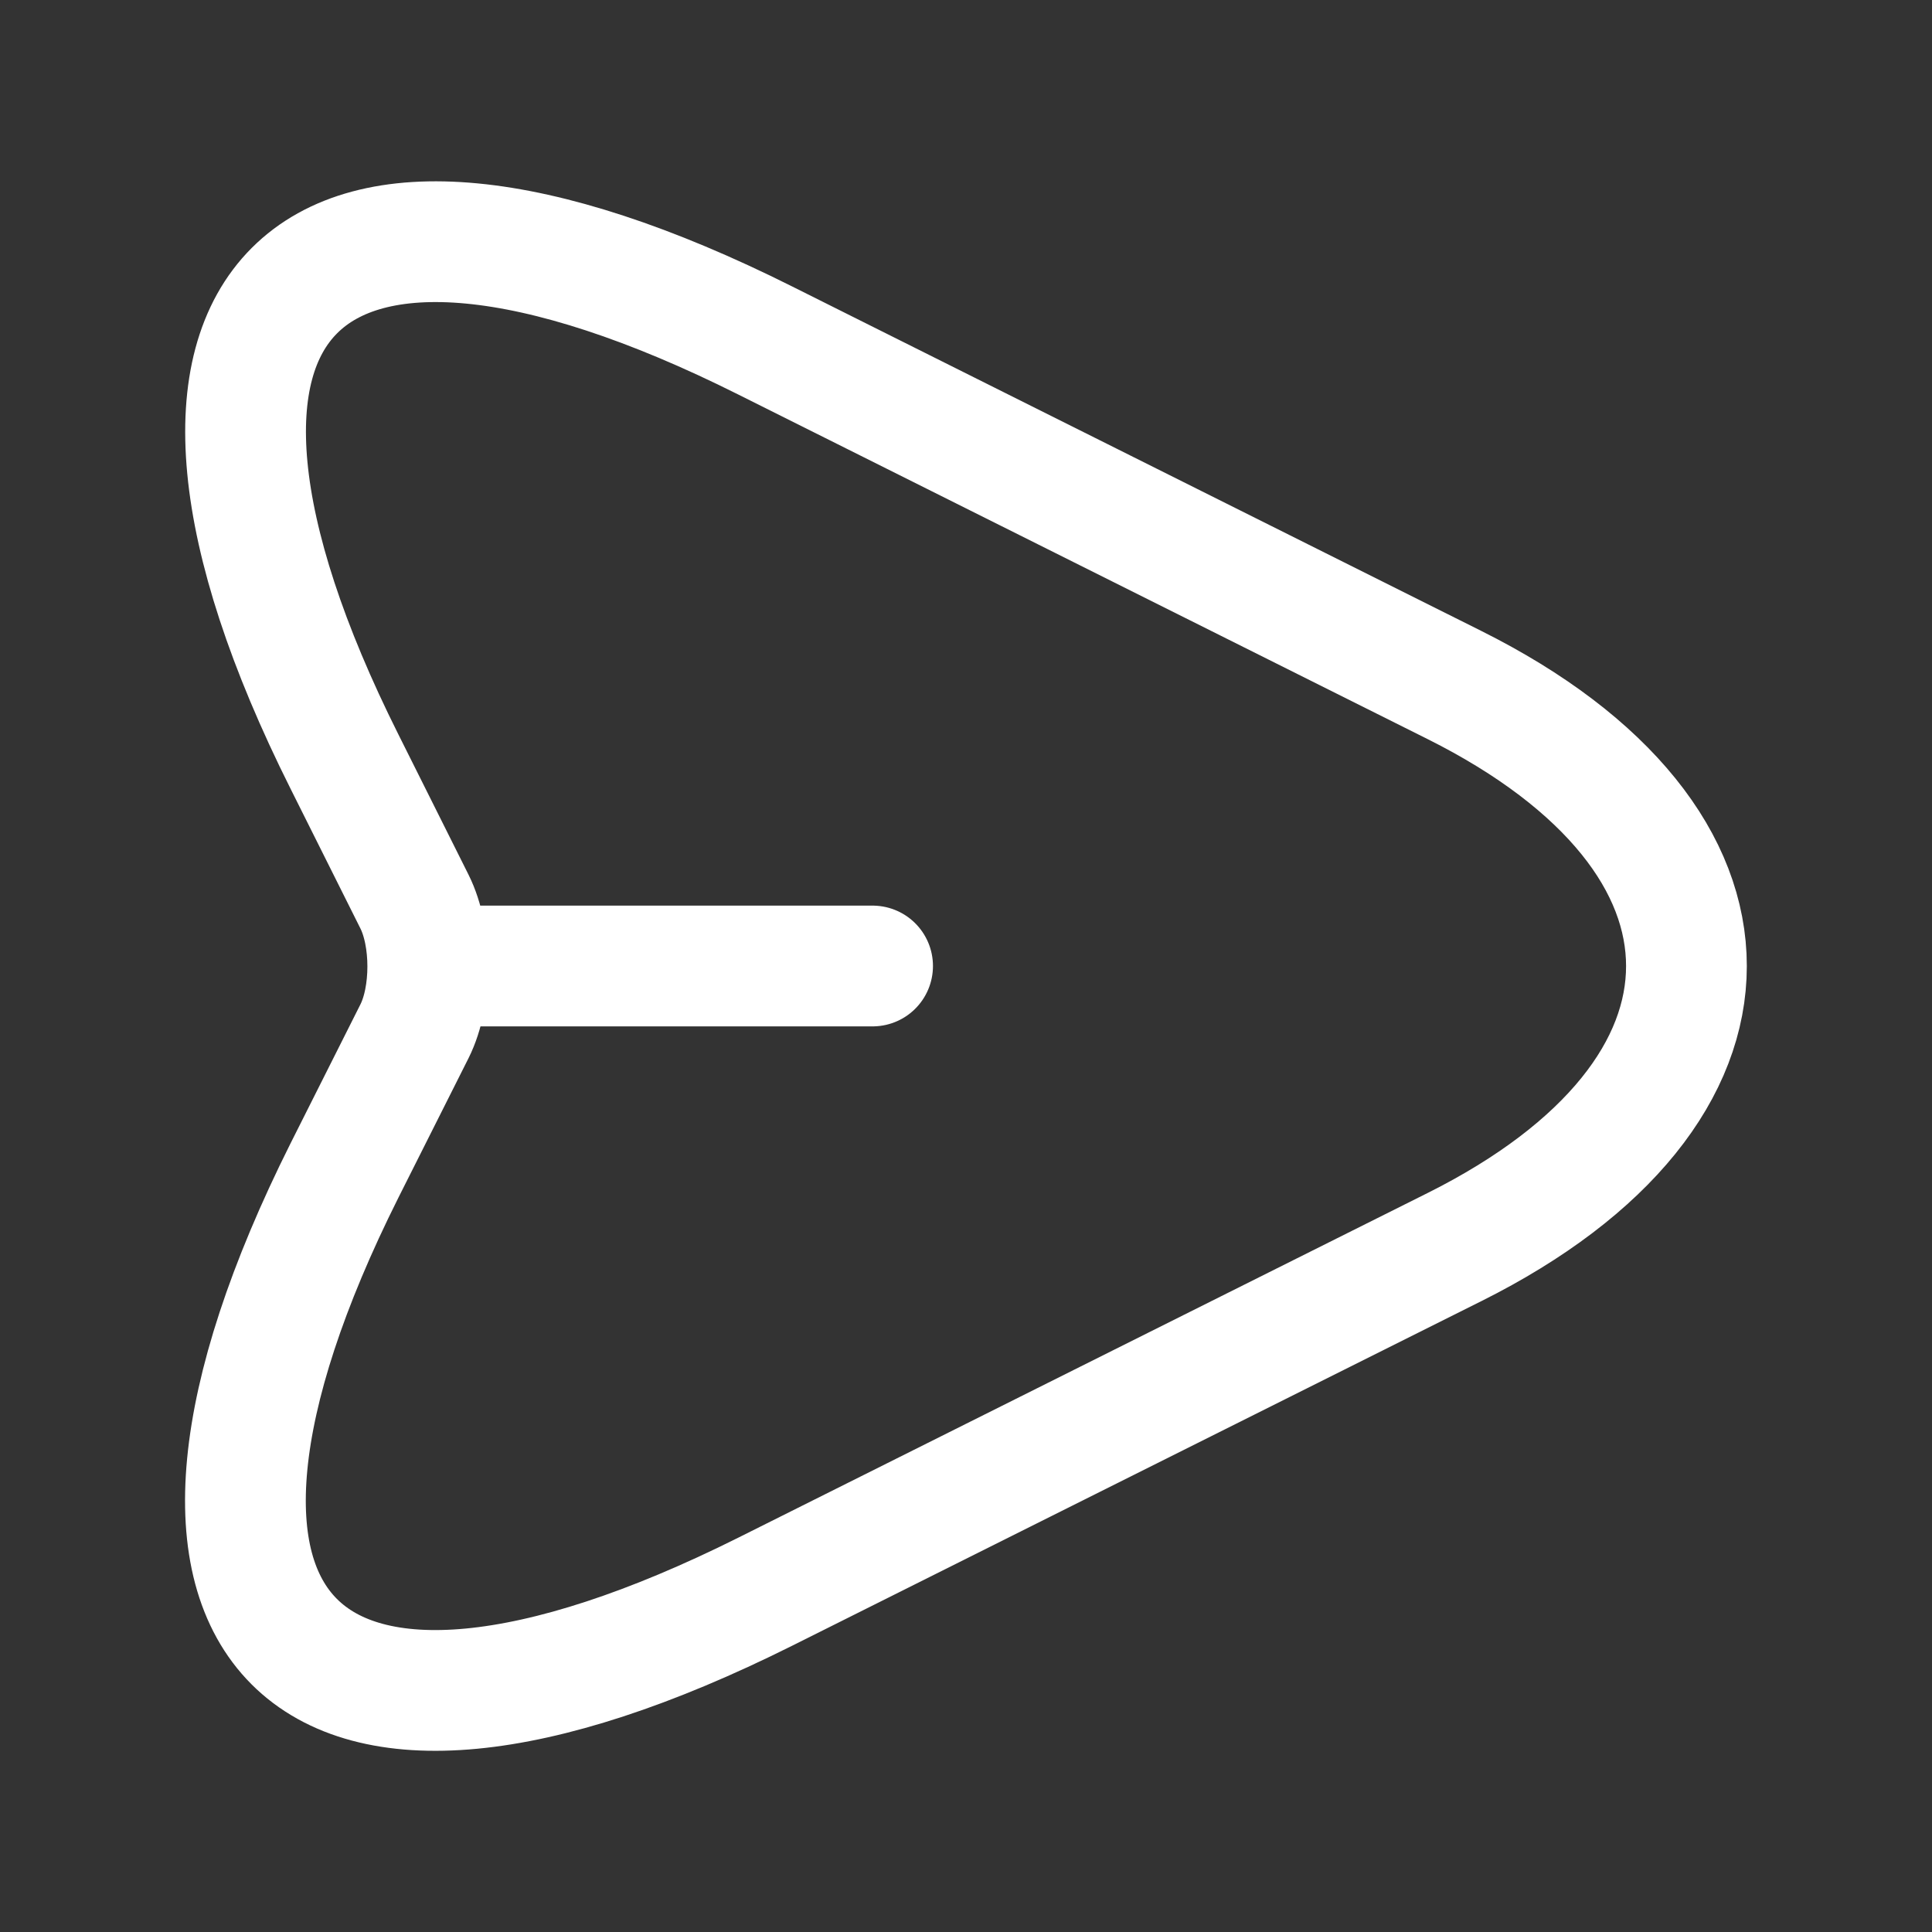 <svg width="20" height="20" viewBox="0 0 20 20" fill="none" xmlns="http://www.w3.org/2000/svg">
<rect x="0" y="0" width="20" height="20" fill="#333333" stroke="none"/>
<g id="vuesax/linear/send">
<g id="send">
<path id="Vector" d="M7.924 3.526L15.058 7.092C18.258 8.692 18.258 11.309 15.058 12.909L7.924 16.476C3.124 18.875 1.166 16.909 3.566 12.117L4.291 10.675C4.474 10.309 4.474 9.701 4.291 9.334L3.566 7.884C1.166 3.092 3.133 1.126 7.924 3.526Z" stroke="white" stroke-width="1.25" stroke-linecap="round" stroke-linejoin="round"/>
<path id="Vector_2" d="M4.533 10H9.033" stroke="white" stroke-width="1.25" stroke-linecap="round" stroke-linejoin="round"/>
</g>
</g>
</svg>
